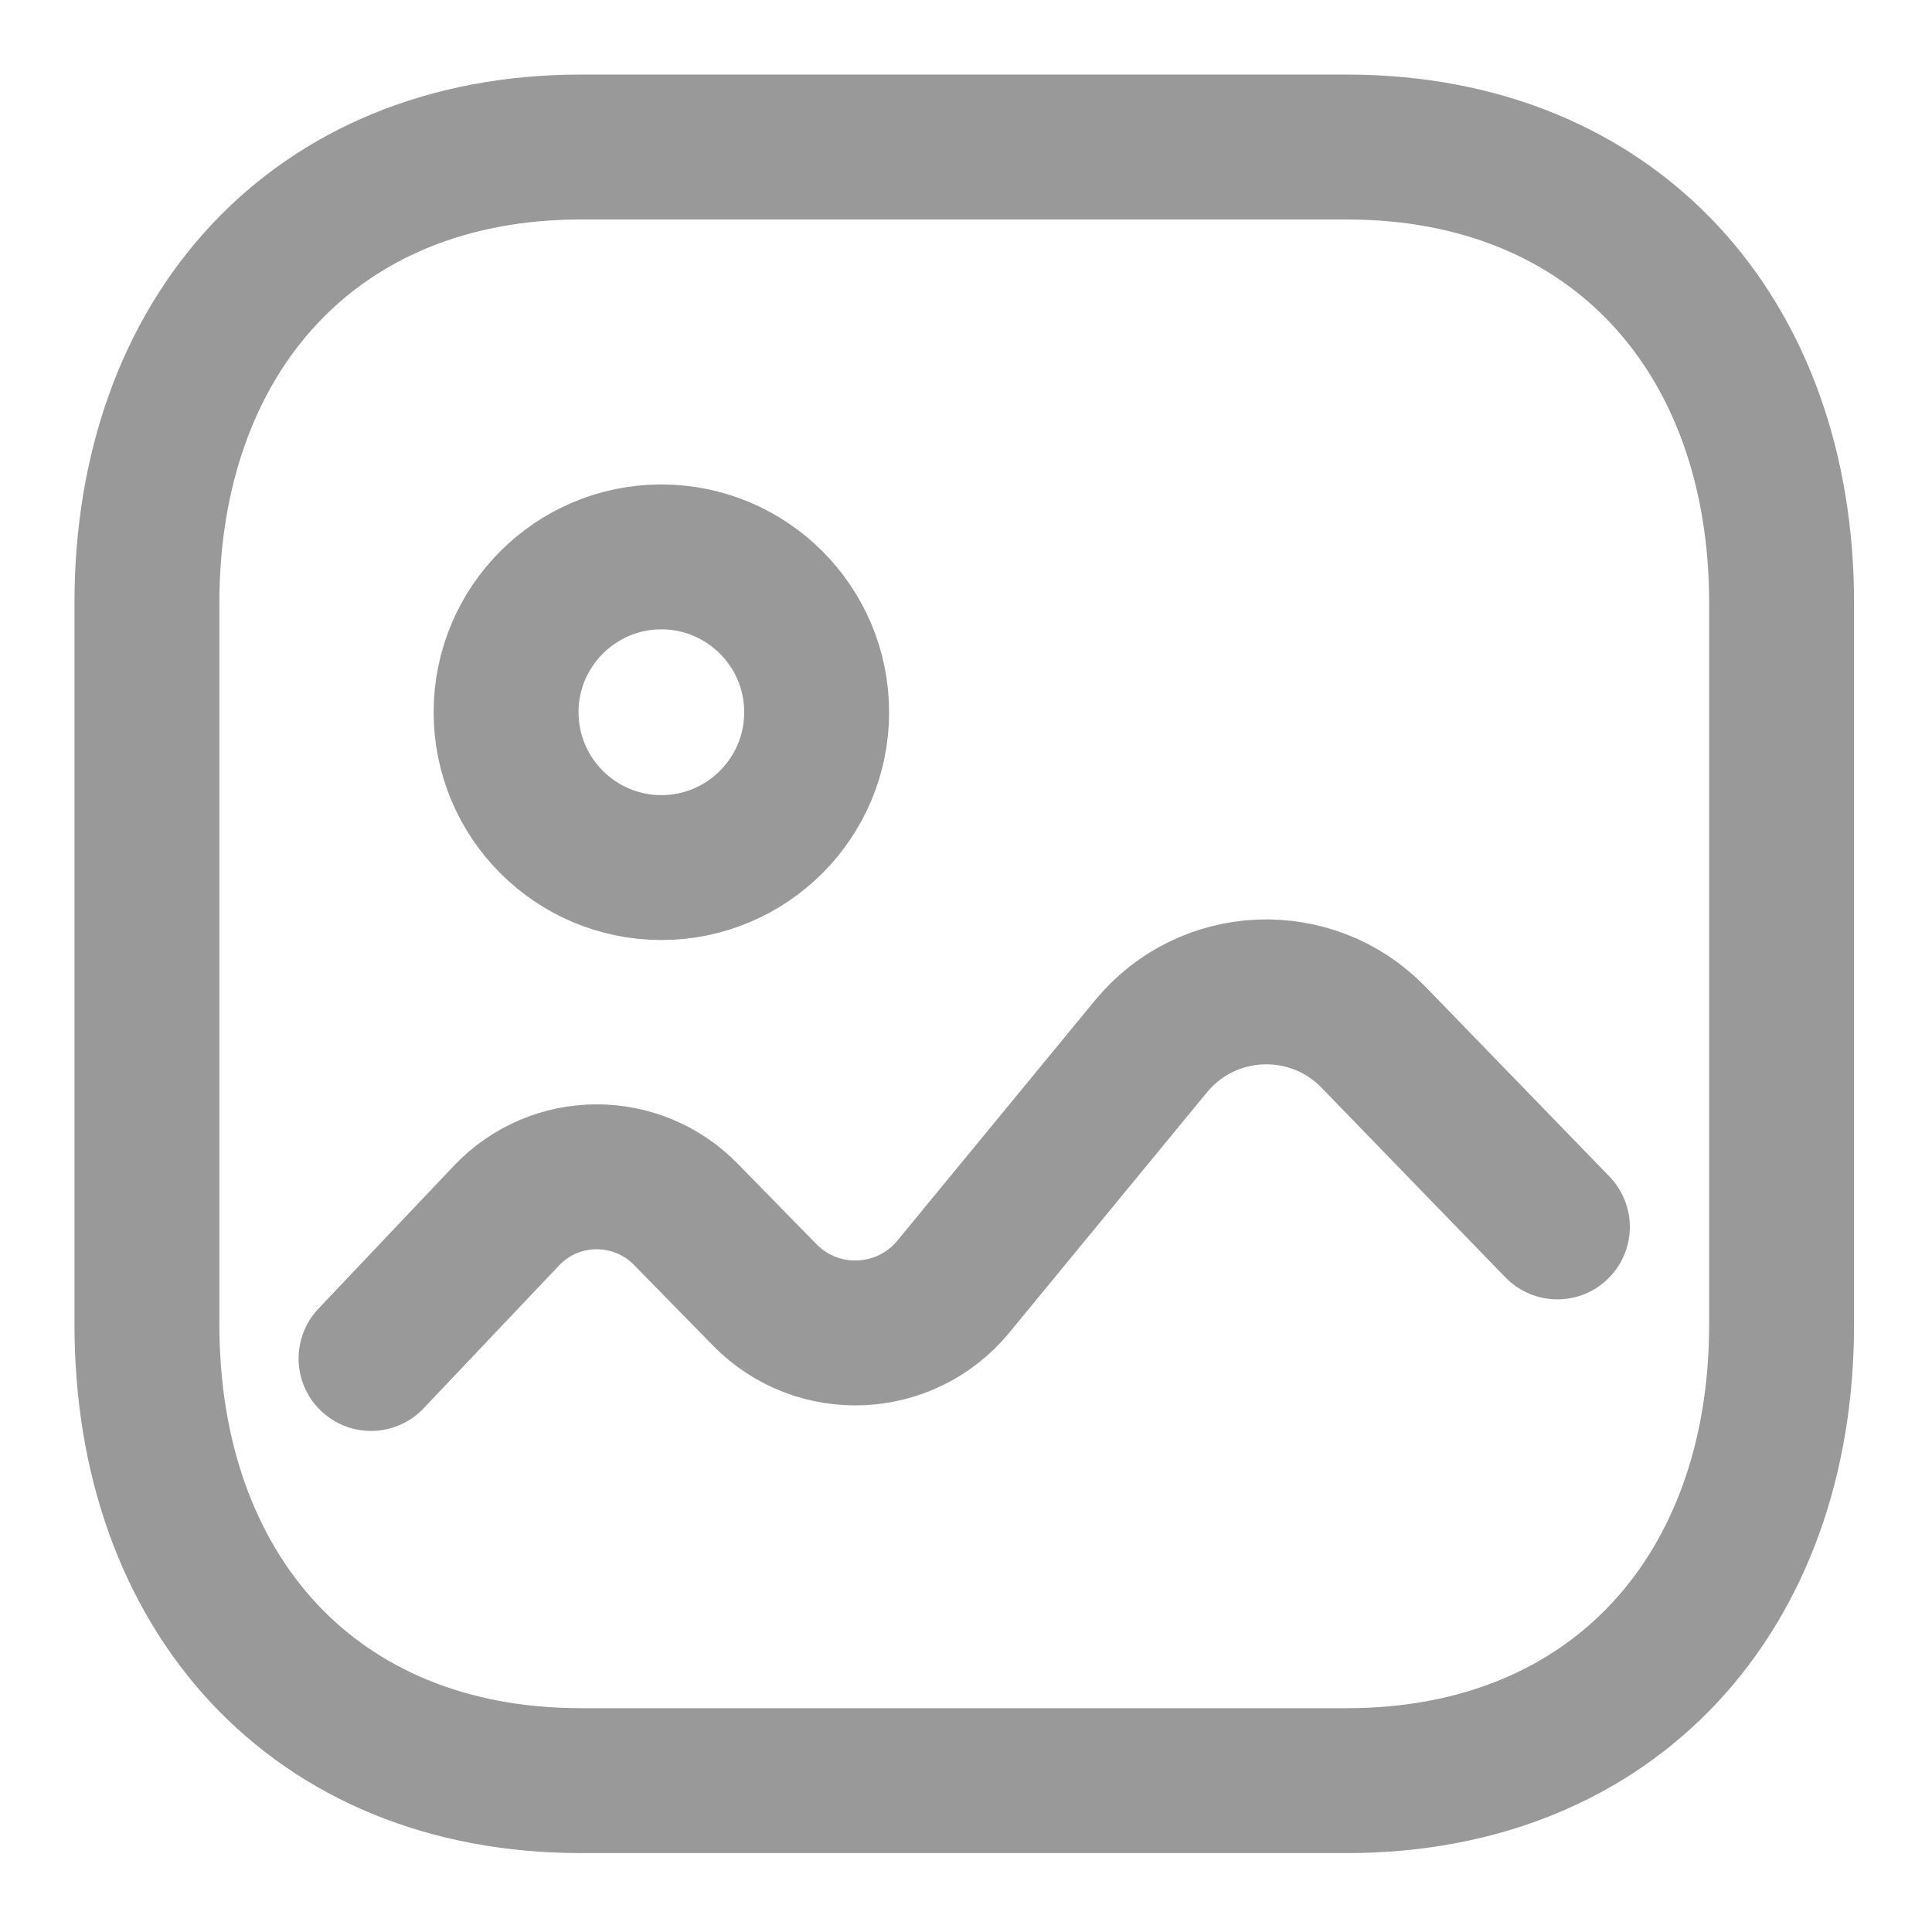 <svg width="20" height="20" viewBox="0 0 20 20" fill="none" xmlns="http://www.w3.org/2000/svg">
<g id="Image">
<path id="Stroke 1" fill-rule="evenodd" clip-rule="evenodd" d="M18.443 6.241V13.712C18.443 16.481 16.71 18.433 13.942 18.433H6.013C3.244 18.433 1.521 16.481 1.521 13.712V6.241C1.521 3.473 3.253 1.522 6.013 1.522H13.942C16.71 1.522 18.443 3.473 18.443 6.241Z" stroke="black" stroke-opacity="0.4" stroke-width="1.5" stroke-linecap="round" stroke-linejoin="round"/>
<path id="Stroke 3" d="M3.841 14.063L5.243 12.584C5.748 12.051 6.596 12.048 7.106 12.577L7.917 13.405C8.464 13.963 9.374 13.922 9.87 13.318L11.914 10.833C12.5 10.119 13.576 10.075 14.219 10.738L16.122 12.701" stroke="black" stroke-opacity="0.4" stroke-width="1.5" stroke-linecap="round" stroke-linejoin="round"/>
<path id="Stroke 5" fill-rule="evenodd" clip-rule="evenodd" d="M8.454 7.373C8.454 8.26 7.734 8.981 6.846 8.981C5.959 8.981 5.239 8.26 5.239 7.373C5.239 6.486 5.959 5.765 6.846 5.765C7.734 5.765 8.454 6.486 8.454 7.373Z" stroke="black" stroke-opacity="0.4" stroke-width="1.5" stroke-linecap="round" stroke-linejoin="round"/>
</g>
</svg>
